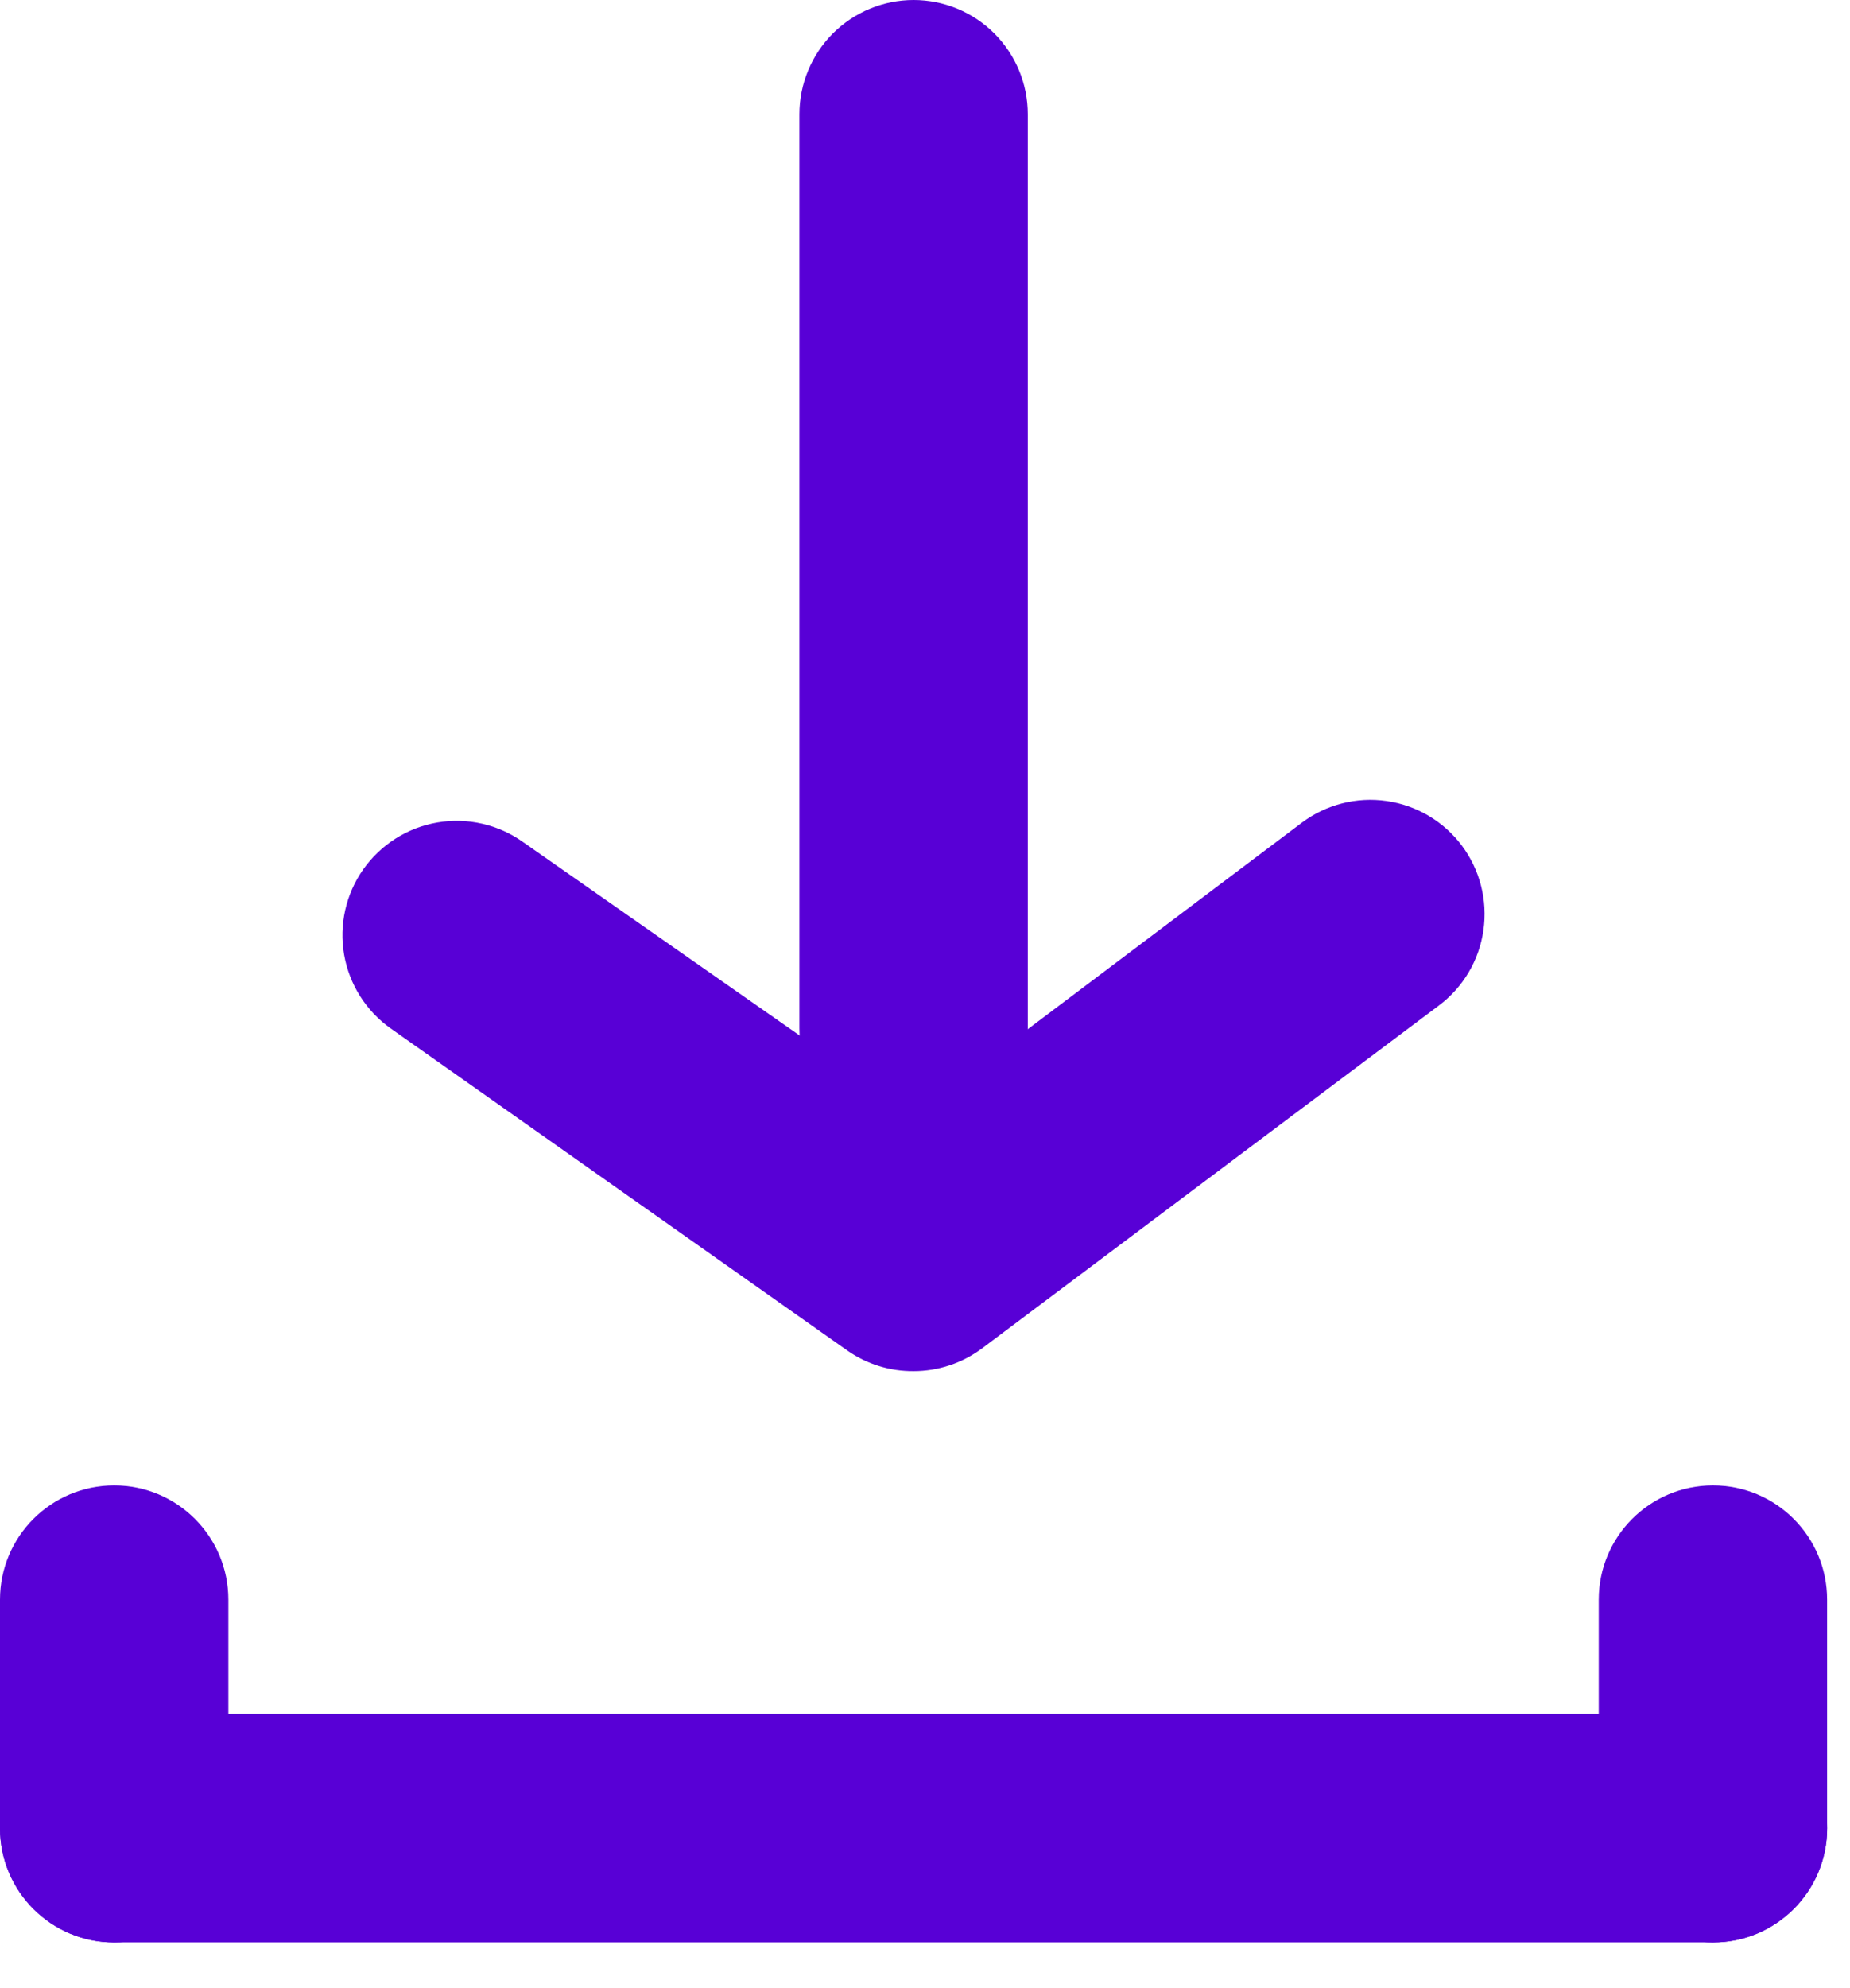<svg width="27" height="29" viewBox="0 0 27 29" fill="none" xmlns="http://www.w3.org/2000/svg">
<path d="M25 25H1.667C0.746 25 0 25.746 0 26.667C0 27.587 0.746 28.333 1.667 28.333H25C25.921 28.333 26.667 27.587 26.667 26.667C26.667 25.746 25.921 25 25 25Z" fill="#5800D6"/>
<path d="M0 23.334V26.667C0 27.587 0.746 28.334 1.667 28.334C2.587 28.334 3.333 27.587 3.333 26.667V23.334C3.333 22.413 2.587 21.667 1.667 21.667C0.746 21.667 0 22.413 0 23.334Z" fill="#5800D6"/>
<path d="M23.333 23.334V26.667C23.333 27.587 24.079 28.334 25 28.334C25.92 28.334 26.666 27.587 26.666 26.667V23.334C26.666 22.413 25.92 21.667 25 21.667C24.079 21.667 23.333 22.413 23.333 23.334Z" fill="#5800D6"/>
<path d="M13.334 20C12.988 20.003 12.65 19.898 12.367 19.7L5.7 15C5.341 14.745 5.097 14.358 5.022 13.924C4.947 13.49 5.047 13.044 5.3 12.683C5.427 12.503 5.587 12.35 5.773 12.232C5.959 12.114 6.167 12.034 6.384 11.997C6.601 11.96 6.823 11.966 7.037 12.015C7.252 12.064 7.455 12.155 7.634 12.283L13.334 16.267L19 12C19.354 11.735 19.799 11.621 20.236 11.684C20.674 11.746 21.069 11.98 21.334 12.333C21.599 12.687 21.713 13.132 21.65 13.569C21.588 14.007 21.354 14.402 21 14.667L14.334 19.667C14.045 19.883 13.694 20 13.334 20Z" fill="#5800D6"/>
<path d="M13.334 16.667C12.892 16.667 12.468 16.491 12.155 16.178C11.843 15.866 11.667 15.442 11.667 15V1.667C11.667 1.225 11.843 0.801 12.155 0.488C12.468 0.176 12.892 0 13.334 0C13.776 0 14.2 0.176 14.512 0.488C14.825 0.801 15 1.225 15 1.667V15C15 15.442 14.825 15.866 14.512 16.178C14.2 16.491 13.776 16.667 13.334 16.667Z" fill="#5800D6"/>
</svg>
